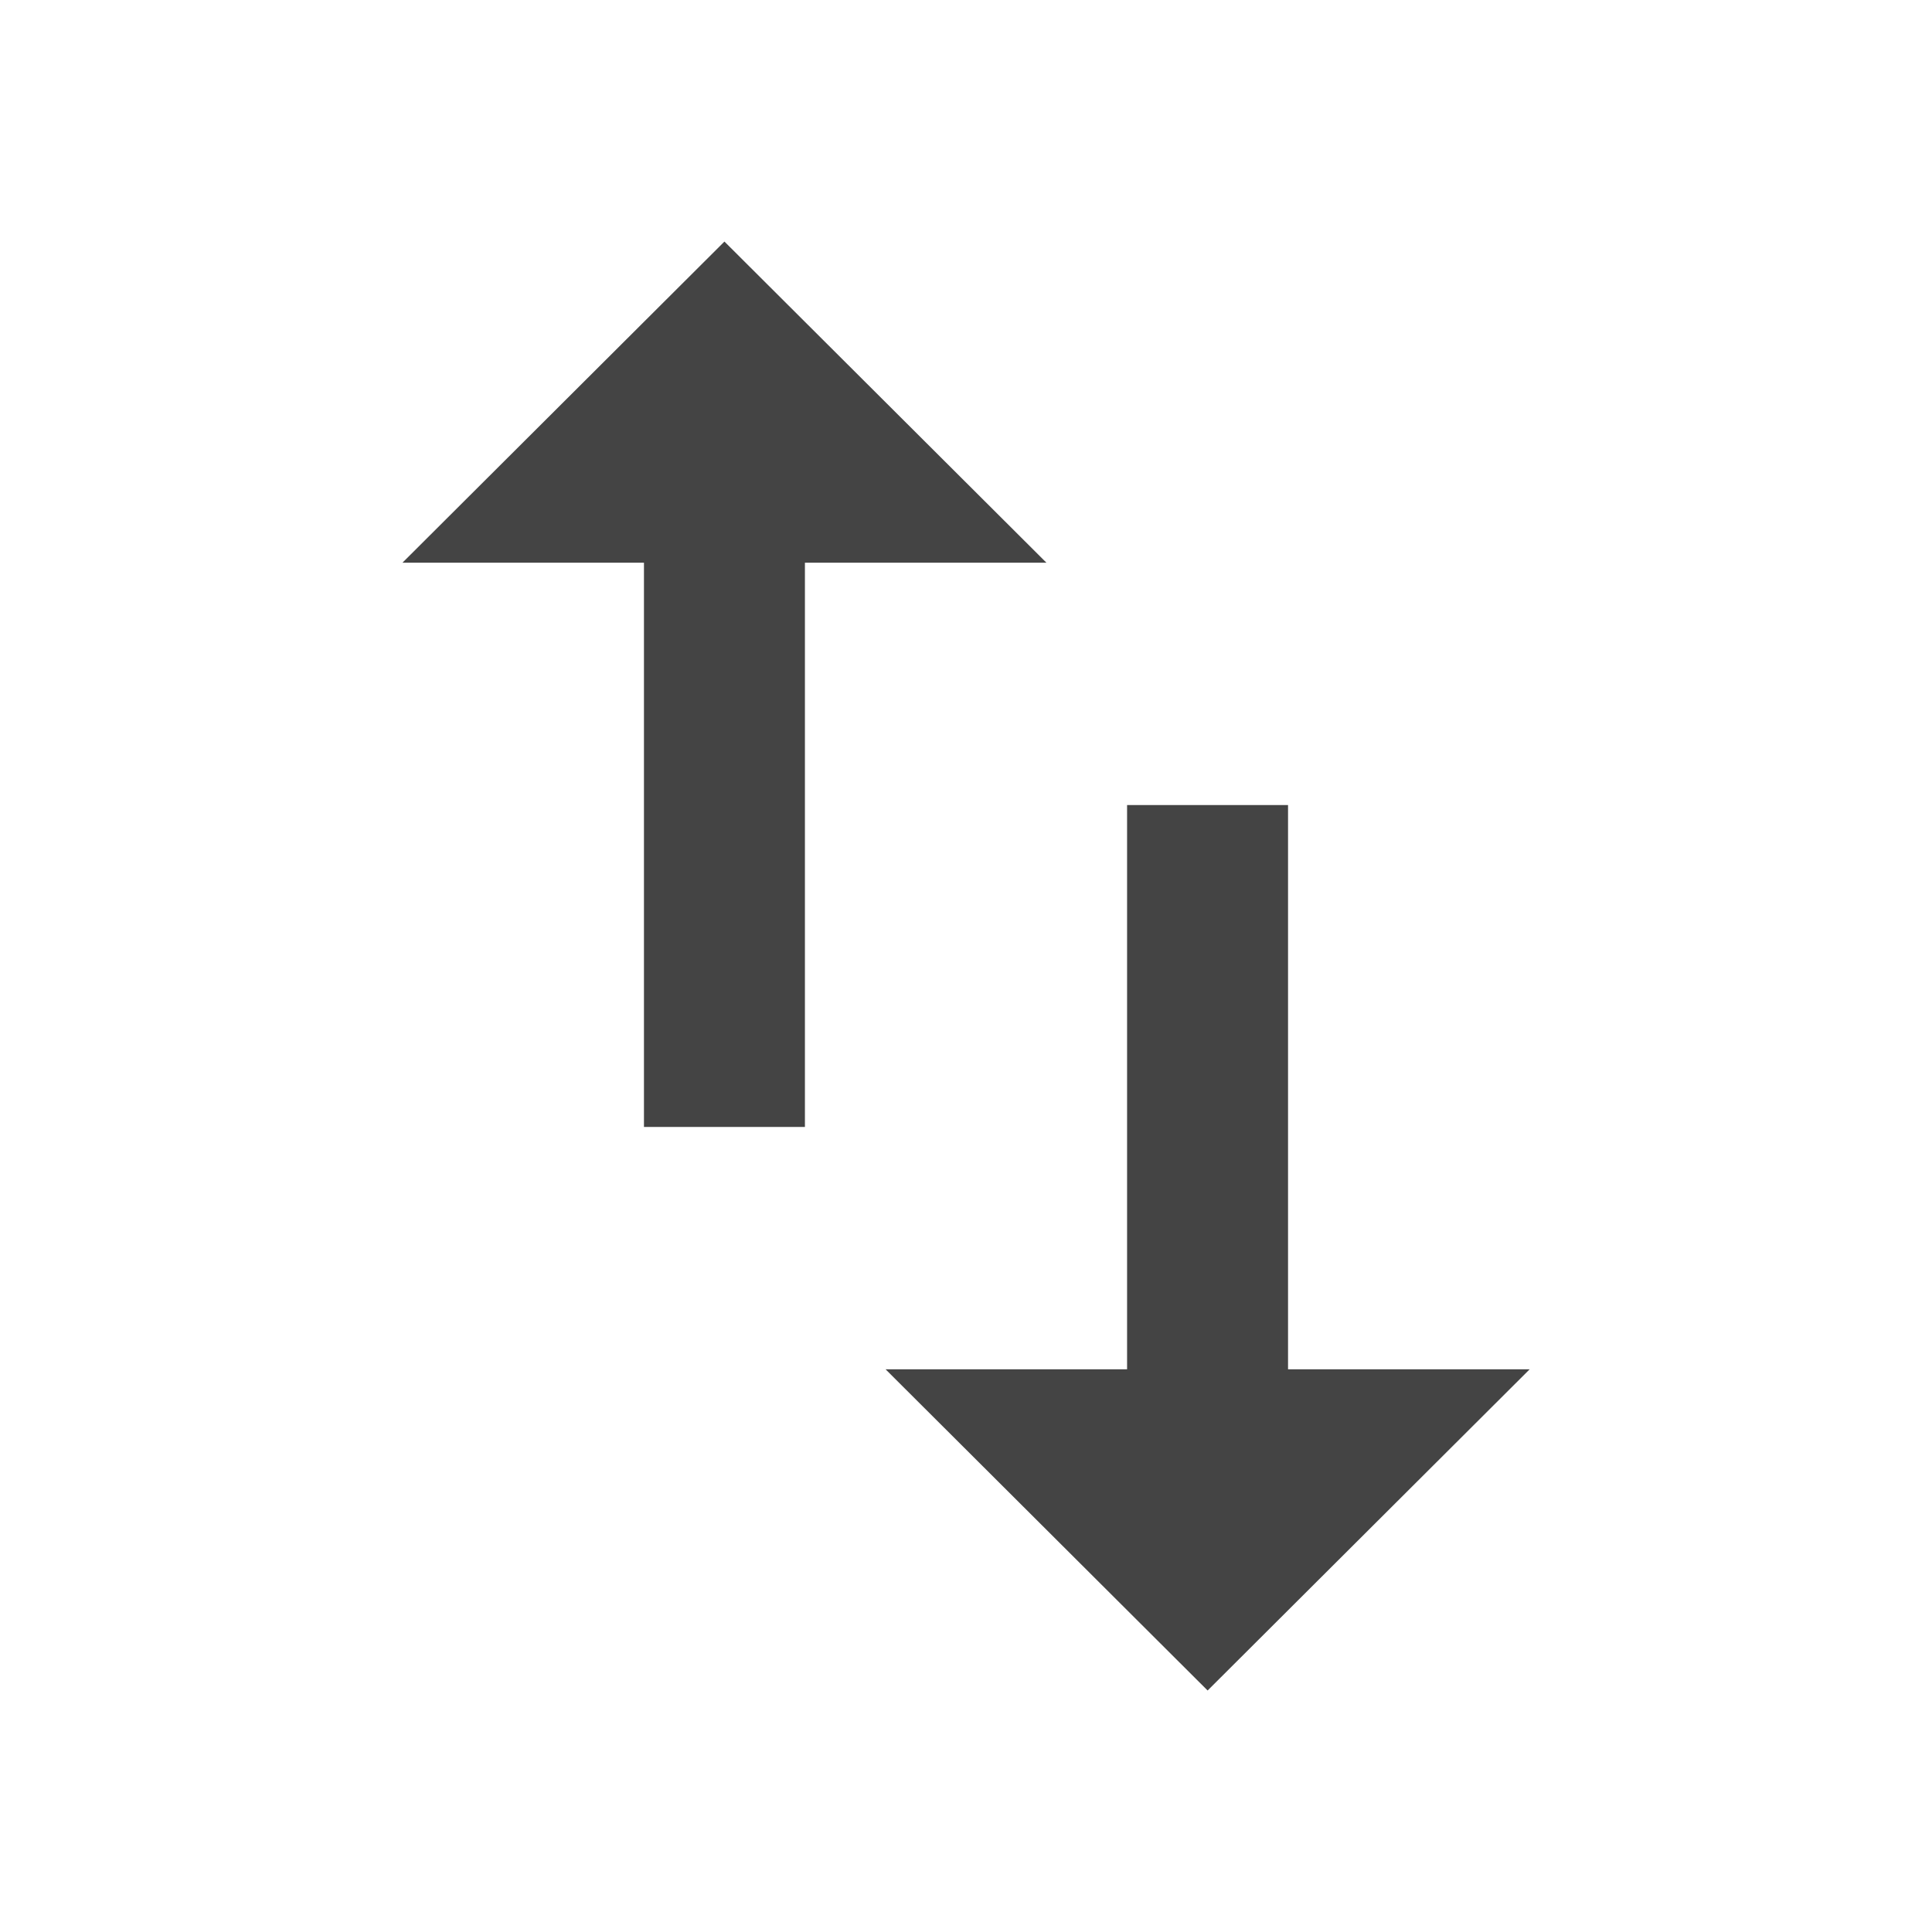 <?xml version="1.0" encoding="utf-8"?>
<!-- Generated by IcoMoon.io -->
<!DOCTYPE svg PUBLIC "-//W3C//DTD SVG 1.1//EN" "http://www.w3.org/Graphics/SVG/1.1/DTD/svg11.dtd">
<svg version="1.1" xmlns="http://www.w3.org/2000/svg" xmlns:xlink="http://www.w3.org/1999/xlink" width="16" height="16" viewBox="0 0 16 16">
<path d="M6 2l-2.667 2.66h2v4.673h1.333v-4.673h2l-2.667-2.66zM10.667 11.34v-4.673h-1.333v4.673h-2l2.667 2.66 2.667-2.66h-2z" fill="#444444"></path>
</svg>
